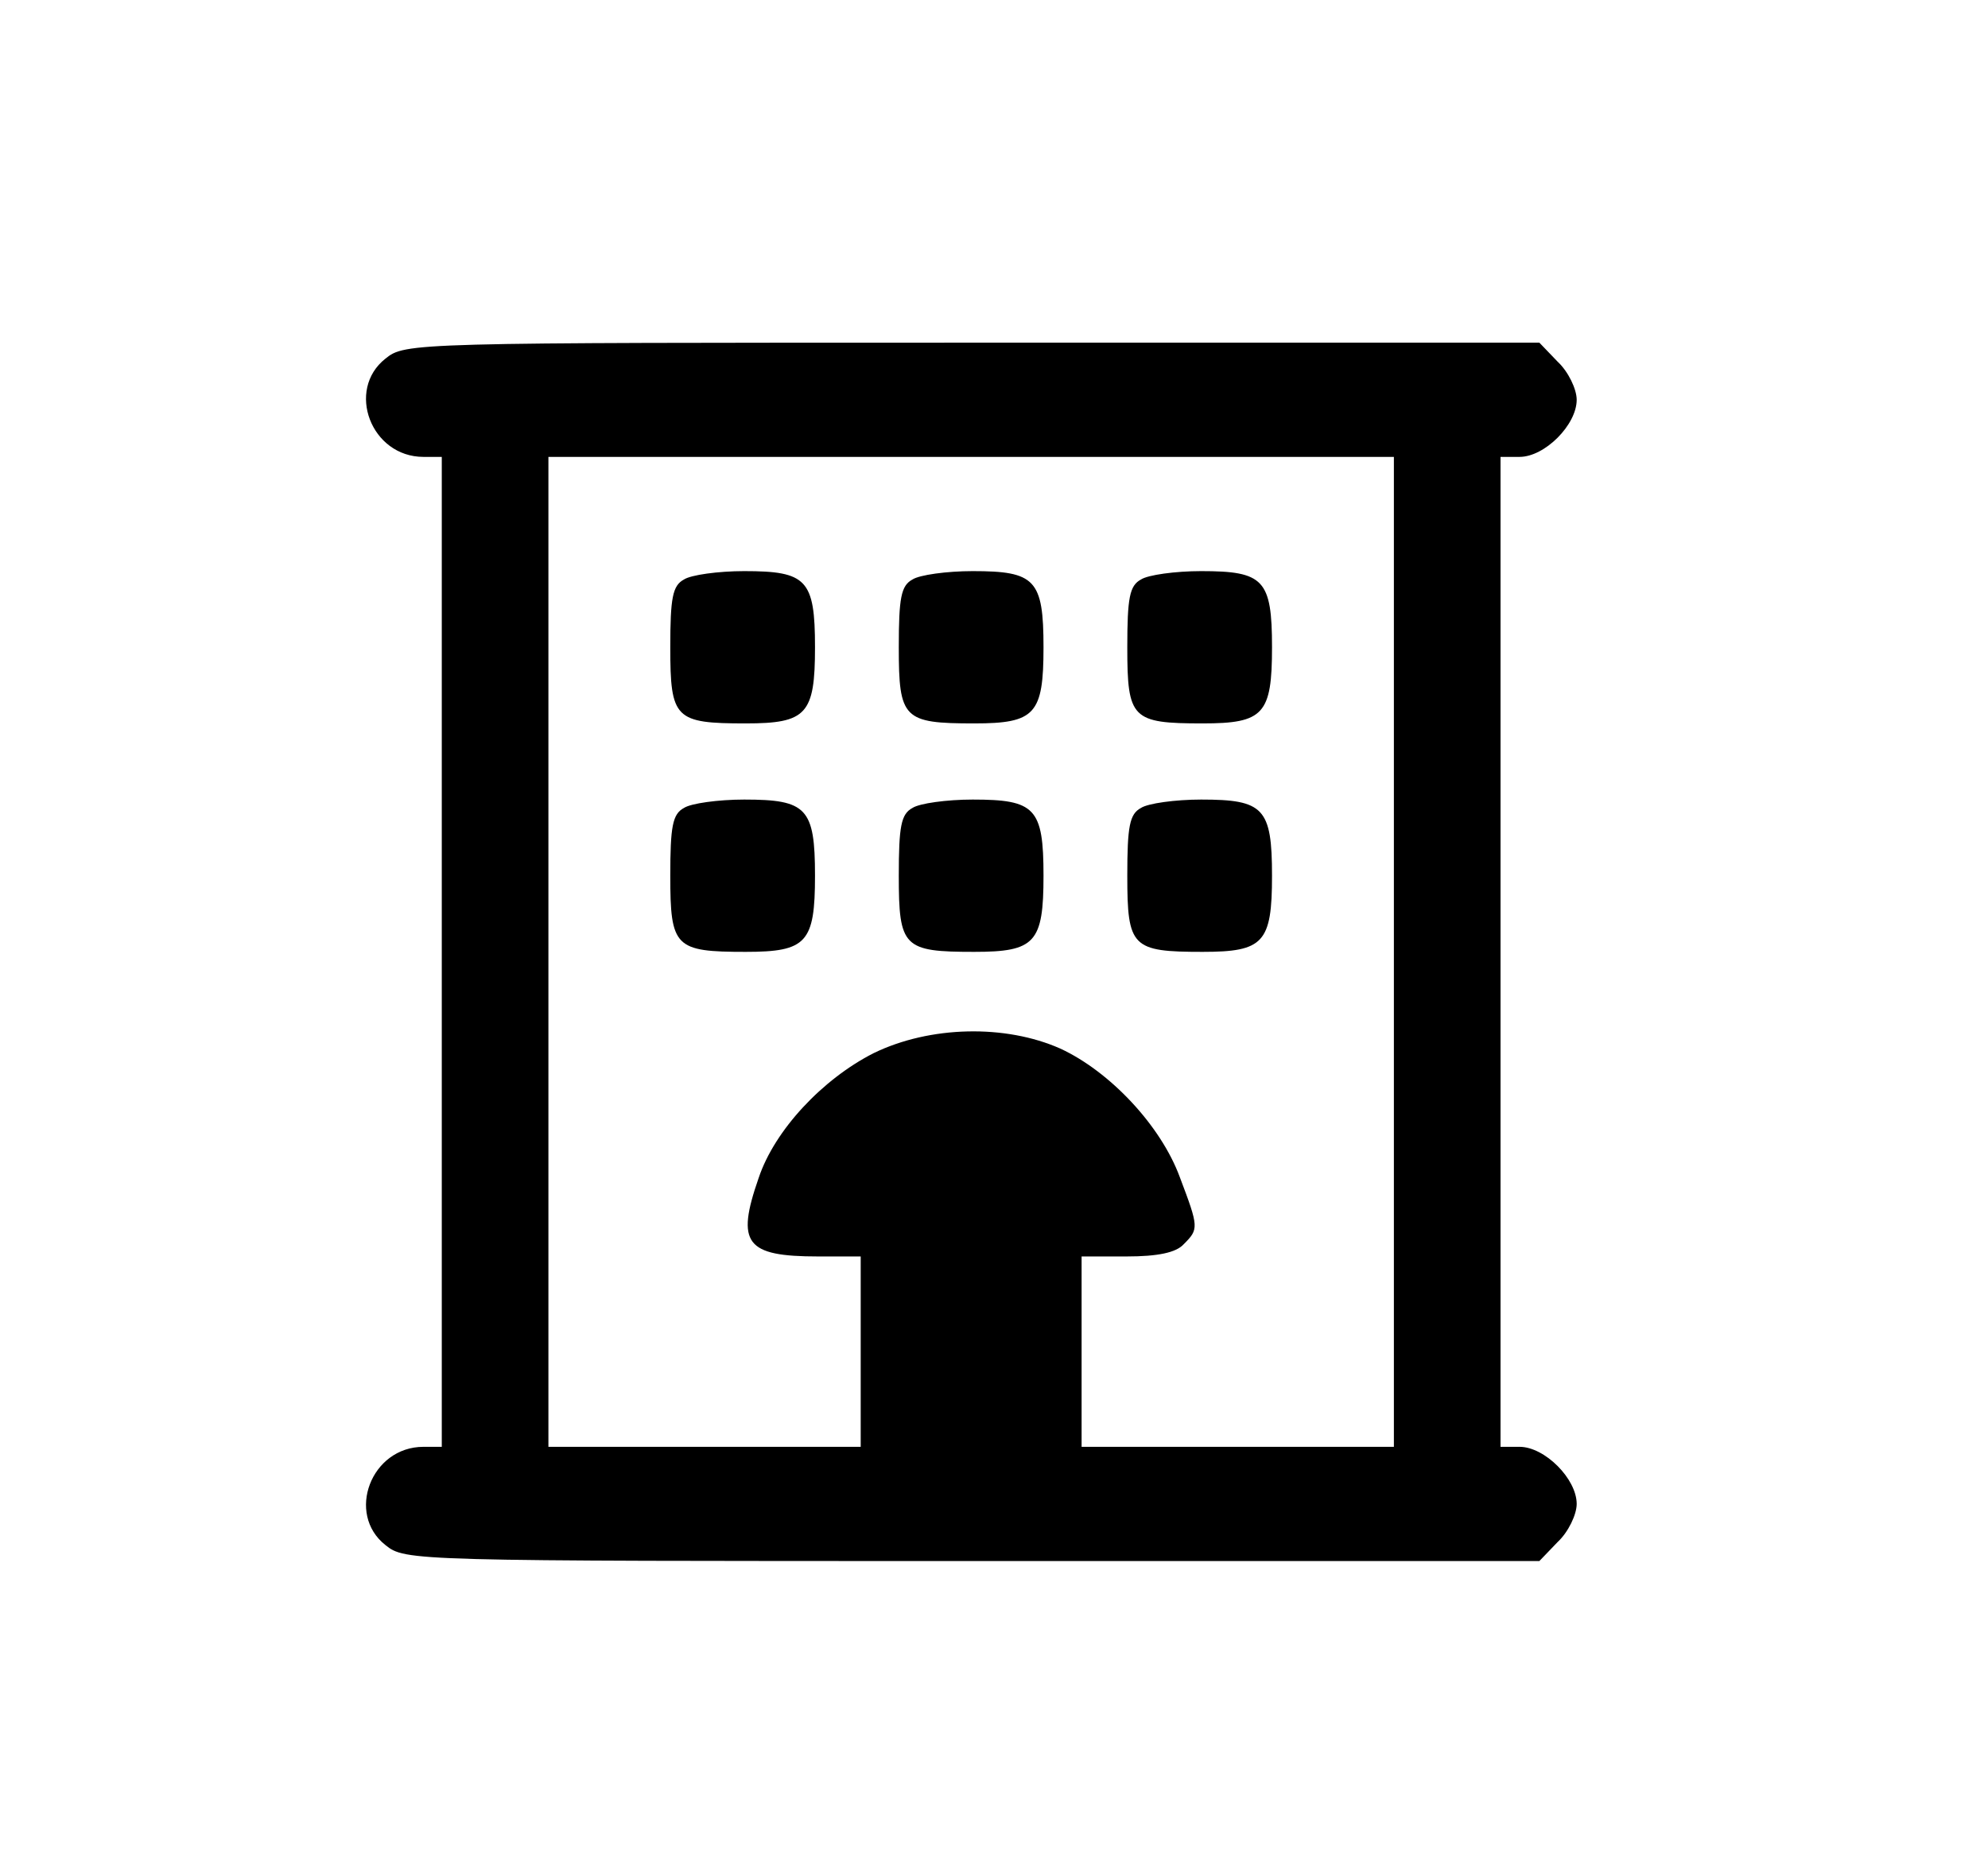 <?xml version="1.0" standalone="no"?>
<!DOCTYPE svg PUBLIC "-//W3C//DTD SVG 20010904//EN"
 "http://www.w3.org/TR/2001/REC-SVG-20010904/DTD/svg10.dtd">
<svg version="1.0" xmlns="http://www.w3.org/2000/svg"
 width="261pt" height="246pt" viewBox="0 0 261 246"
 preserveAspectRatio="xMidYMid meet">

<g transform="translate(0,246) scale(0.1,-0.1)"
fill="#000000" stroke="none">
<path d="M506 1989 c-52 -41 -19 -129 50 -129 l24 0 0 -650 0 -650 -24 0 c-69
0 -102 -88 -50 -129 26 -21 33 -21 771 -21 l744 0 24 25 c14 13 25 36 25 50 0
33 -42 75 -75 75 l-25 0 0 650 0 650 25 0 c33 0 75 42 75 75 0 14 -11 37 -25
50 l-24 25 -744 0 c-738 0 -745 0 -771 -21z m1324 -779 l0 -650 -205 0 -205 0
0 125 0 125 59 0 c41 0 65 5 75 16 20 20 20 22 -5 88 -25 68 -92 139 -157 169
-72 32 -171 30 -245 -6 -67 -34 -130 -101 -151 -164 -30 -86 -17 -103 78 -103
l56 0 0 -125 0 -125 -205 0 -205 0 0 650 0 650 555 0 555 0 0 -650z"/>
<path d="M898 1699 c-15 -8 -18 -24 -18 -89 0 -94 6 -100 99 -100 80 0 91 12
91 100 0 89 -11 100 -93 100 -34 0 -70 -5 -79 -11z"/>
<path d="M1198 1699 c-15 -8 -18 -24 -18 -89 0 -94 6 -100 99 -100 80 0 91 12
91 100 0 89 -11 100 -93 100 -34 0 -70 -5 -79 -11z"/>
<path d="M1498 1699 c-15 -8 -18 -24 -18 -89 0 -94 6 -100 99 -100 80 0 91 12
91 100 0 89 -11 100 -93 100 -34 0 -70 -5 -79 -11z"/>
<path d="M898 1399 c-15 -8 -18 -24 -18 -89 0 -94 6 -100 99 -100 80 0 91 12
91 100 0 89 -11 100 -93 100 -34 0 -70 -5 -79 -11z"/>
<path d="M1198 1399 c-15 -8 -18 -24 -18 -89 0 -94 6 -100 99 -100 80 0 91 12
91 100 0 89 -11 100 -93 100 -34 0 -70 -5 -79 -11z"/>
<path d="M1498 1399 c-15 -8 -18 -24 -18 -89 0 -94 6 -100 99 -100 80 0 91 12
91 100 0 89 -11 100 -93 100 -34 0 -70 -5 -79 -11z"/>
</g>
</svg>
